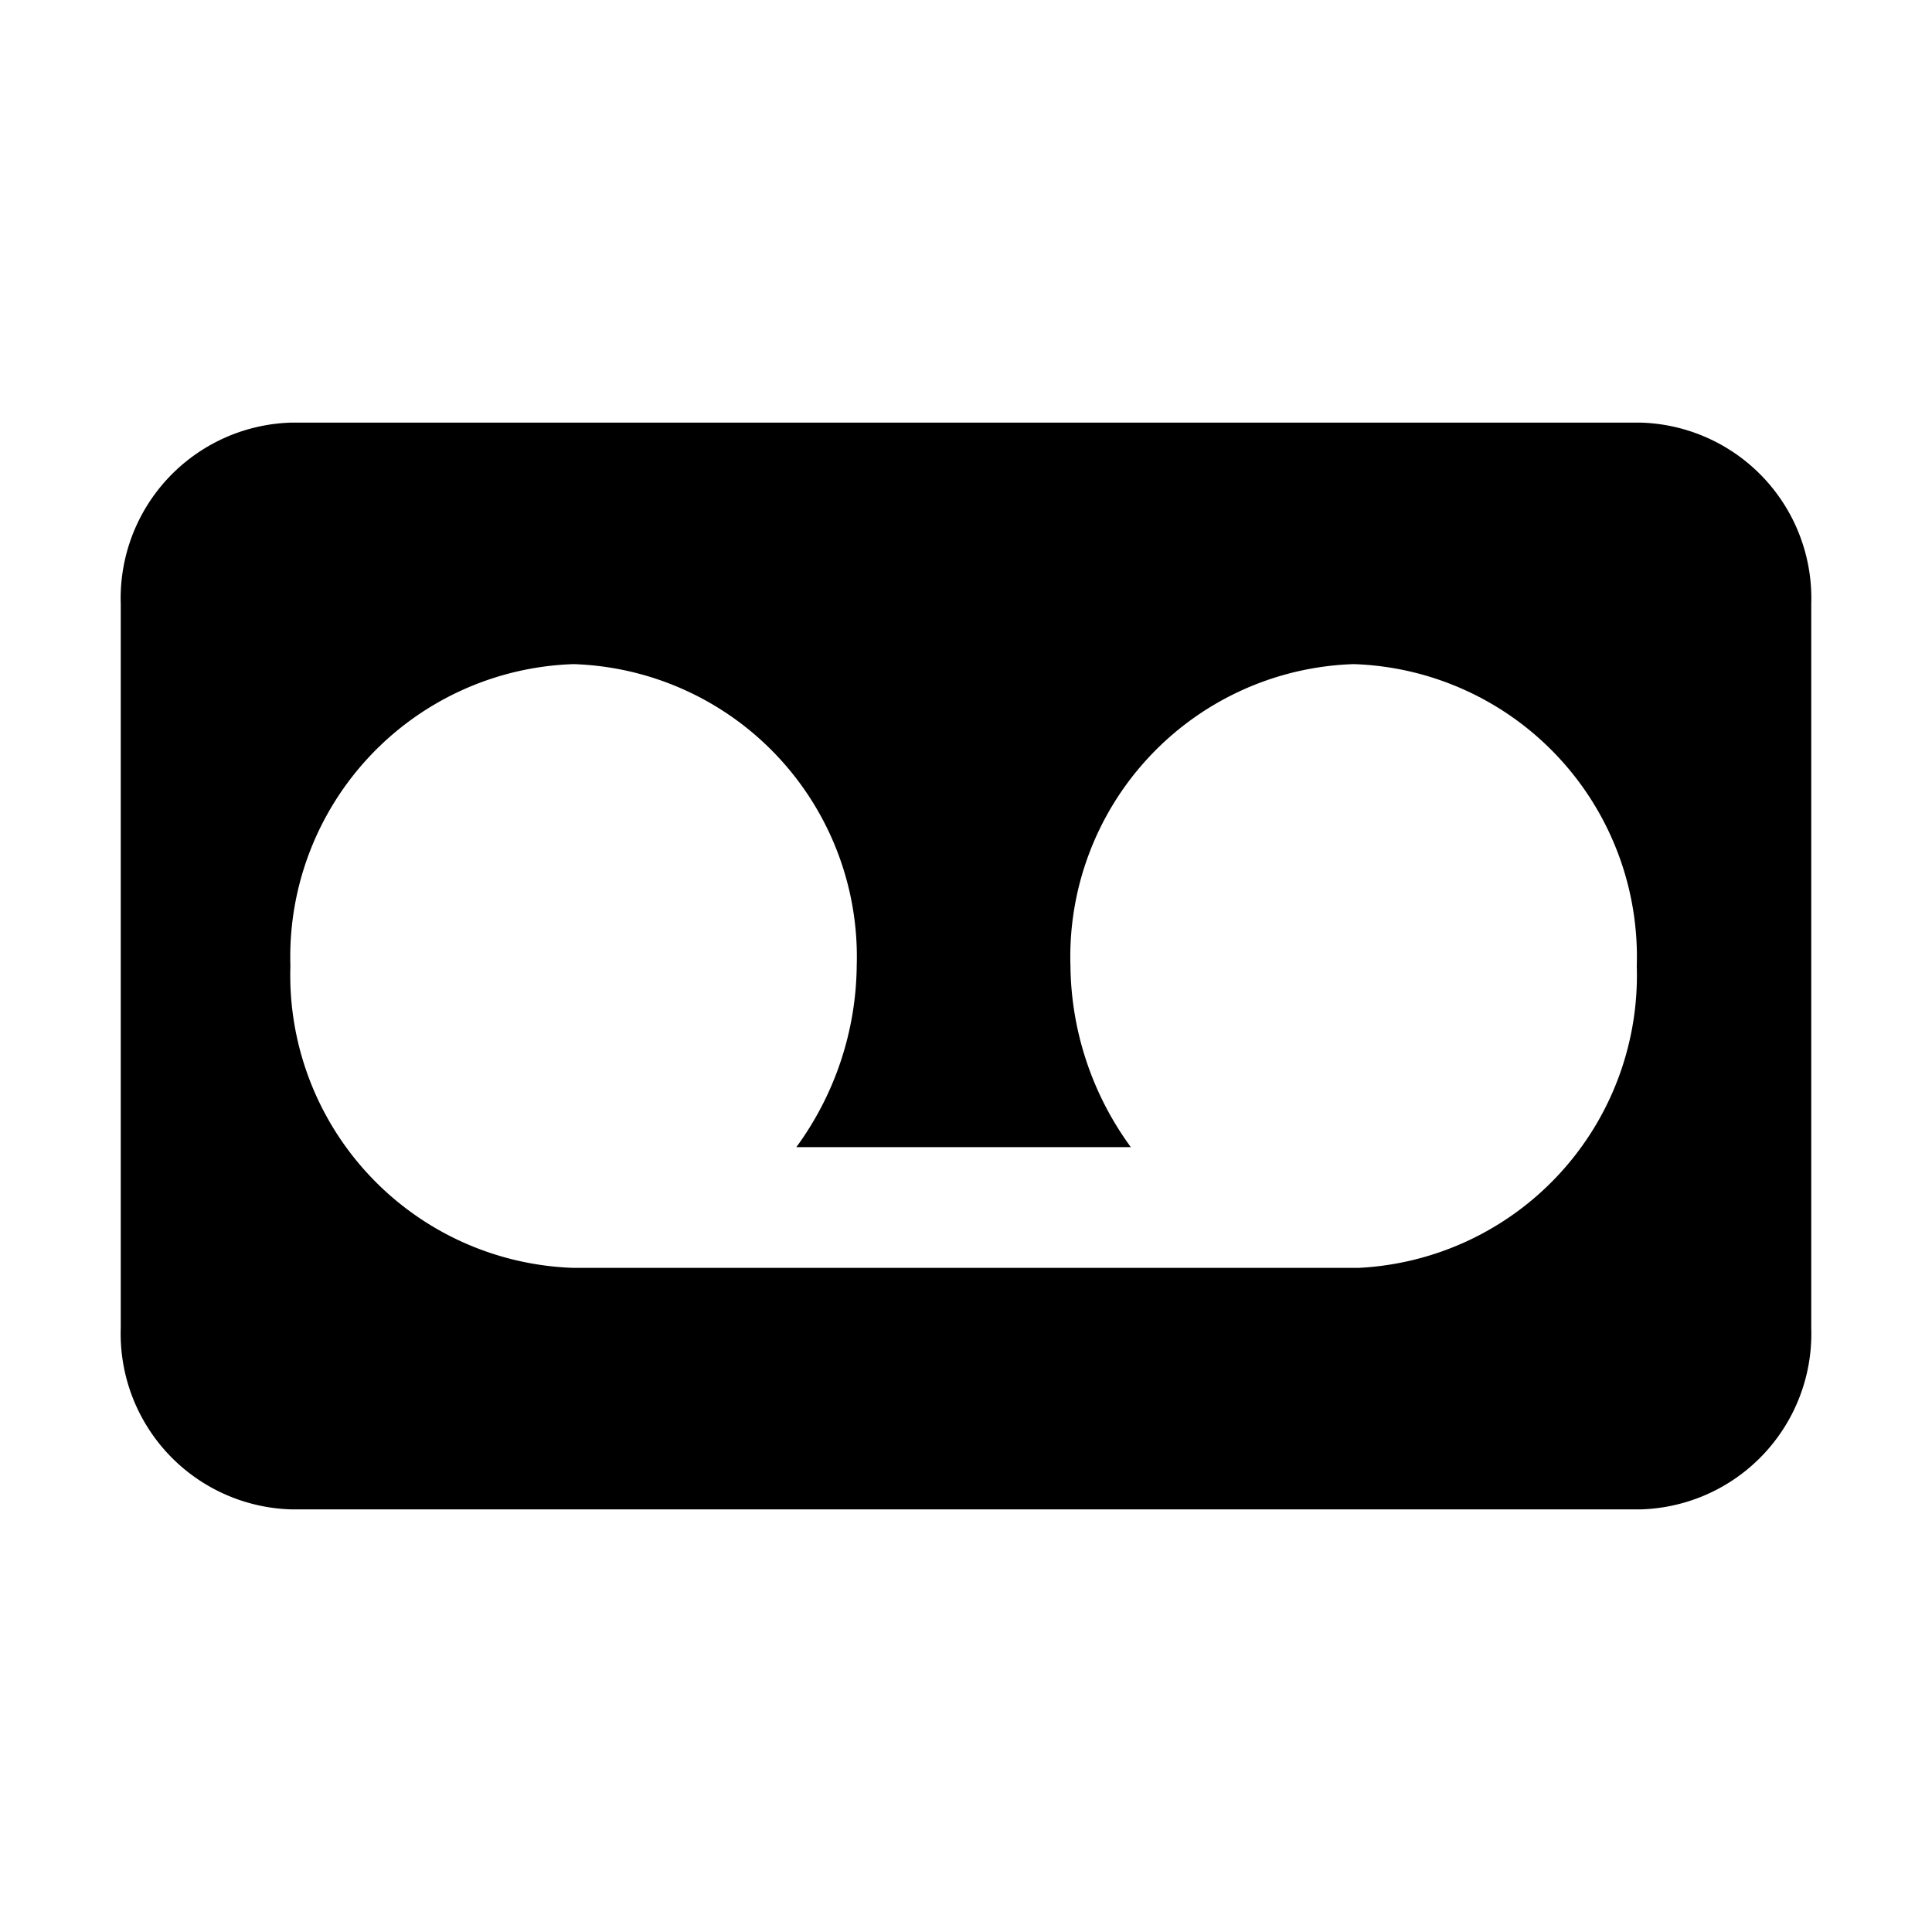 <svg width="32" height="32" viewBox="0 0 32 32" xmlns="http://www.w3.org/2000/svg">
  <path d="M27.18 7A2.91 2.91 0 0 1 30 10v12a2.91 2.91 0 0 1-2.82 3H4.82A2.91 2.91 0 0 1 2 22V10a2.91 2.91 0 0 1 2.82-3Zm-4.76 4a4.85 4.85 0 0 0-4.69 5 5.17 5.17 0 0 0 1 3h-5.54a5.17 5.17 0 0 0 1-3 4.85 4.85 0 0 0-4.69-5 4.85 4.85 0 0 0-4.69 5 4.85 4.85 0 0 0 4.69 5h13a4.85 4.85 0 0 0 4.61-5 4.85 4.85 0 0 0-4.69-5Z"/>
</svg>
